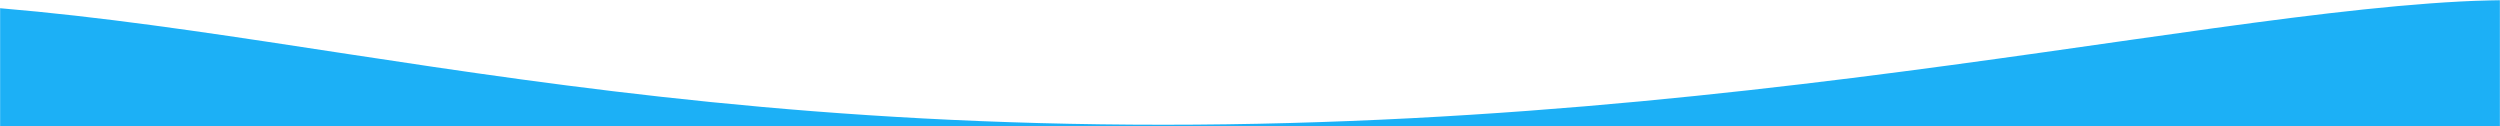 <svg width="1920" height="97" viewBox="0 0 1920 97" fill="none" xmlns="http://www.w3.org/2000/svg">
<mask id="mask0_8907_39" style="mask-type:alpha" maskUnits="userSpaceOnUse" x="0" y="0" width="1920" height="97">
<rect width="1920" height="97" fill="#D9D9D9"/>
</mask>
<g mask="url(#mask0_8907_39)">
<path d="M-204 240V3.619C116.258 -17.864 369.139 95.8 893.5 95.8C1417.86 95.8 1806.11 -21.888 1991 3.619V240H-204Z" fill="#1CB0F6"/>
</g>
</svg>
